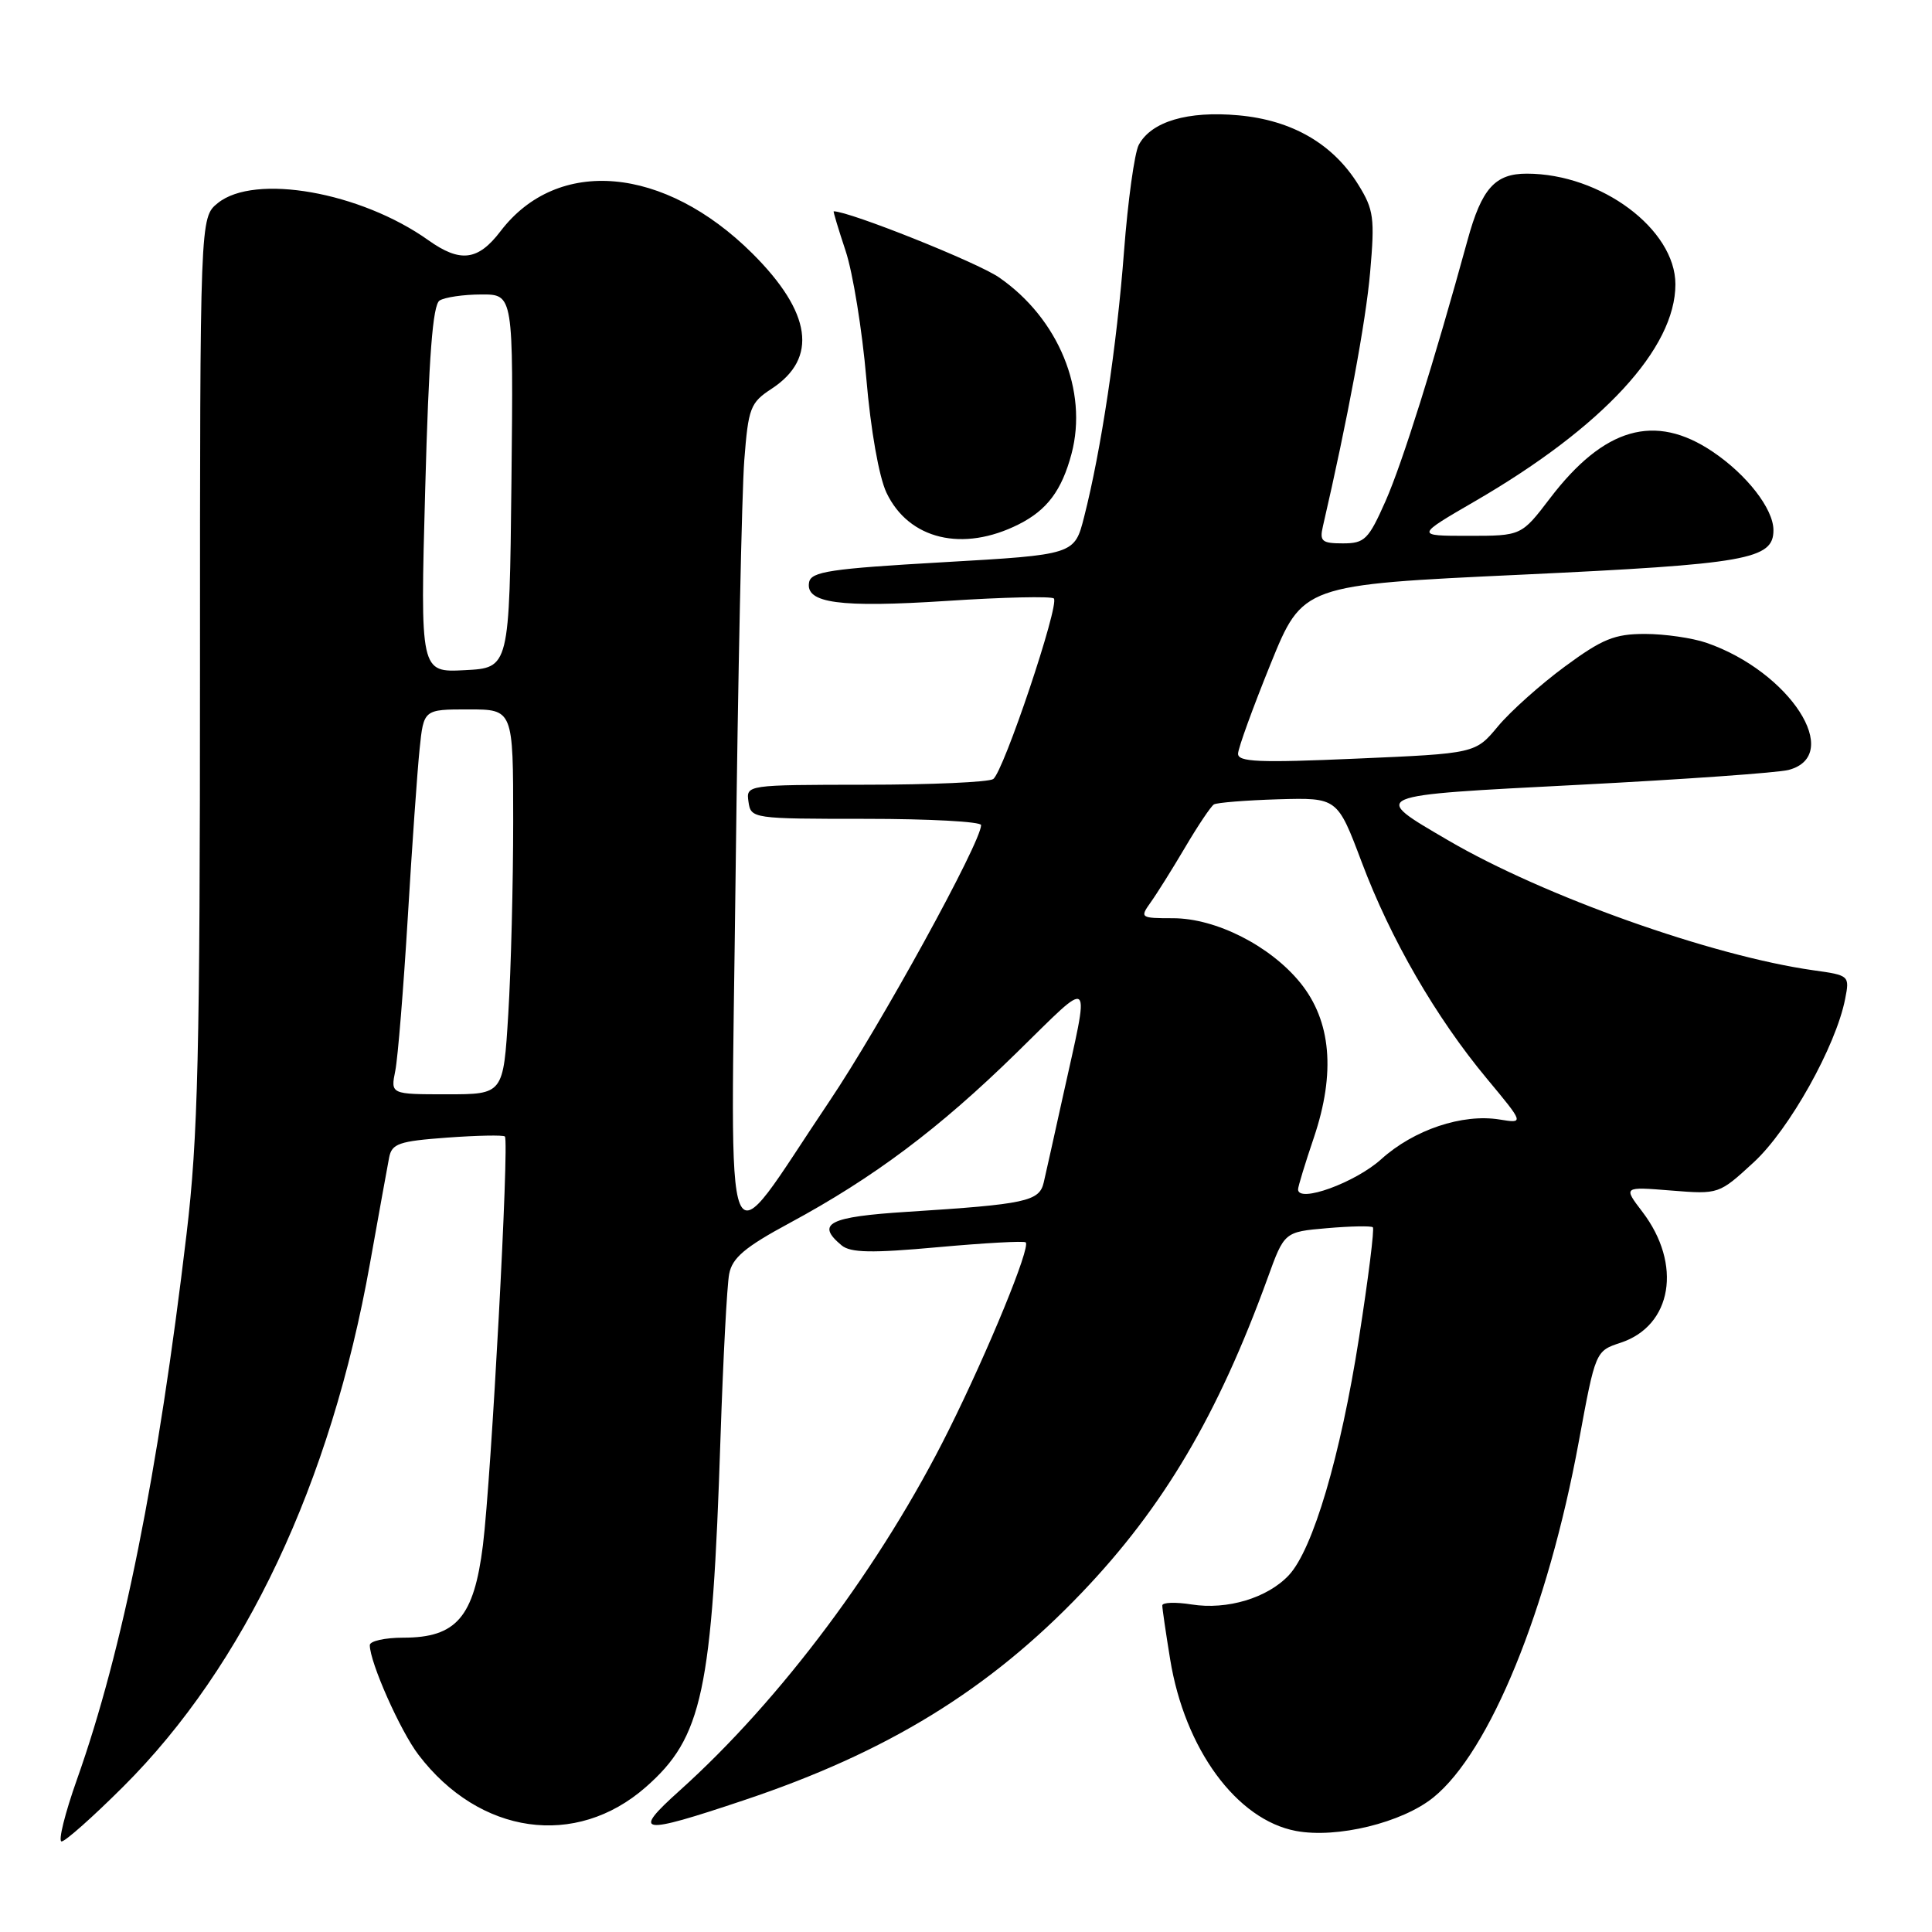 <?xml version="1.0" encoding="UTF-8" standalone="no"?>
<!DOCTYPE svg PUBLIC "-//W3C//DTD SVG 1.1//EN" "http://www.w3.org/Graphics/SVG/1.1/DTD/svg11.dtd" >
<svg xmlns="http://www.w3.org/2000/svg" xmlns:xlink="http://www.w3.org/1999/xlink" version="1.1" viewBox="0 0 256 256">
 <g >
 <path fill="currentColor"
d=" M 16.32 236.75 C 32.42 220.71 43.83 196.53 49.02 167.43 C 50.19 160.87 51.34 154.55 51.56 153.39 C 51.92 151.53 52.85 151.21 59.24 150.74 C 63.23 150.45 66.68 150.38 66.90 150.59 C 67.50 151.16 65.10 195.78 63.99 204.75 C 62.80 214.29 60.47 217.00 53.44 217.00 C 51.00 217.00 49.00 217.45 49.00 217.99 C 49.00 220.26 53.04 229.37 55.46 232.53 C 63.54 243.13 76.30 244.94 85.57 236.80 C 93.08 230.21 94.37 224.18 95.47 190.50 C 95.82 180.05 96.33 170.28 96.62 168.80 C 97.03 166.67 98.70 165.25 104.62 162.06 C 115.76 156.05 124.44 149.55 134.70 139.50 C 145.04 129.39 144.47 128.84 140.79 145.50 C 139.70 150.45 138.58 155.48 138.30 156.68 C 137.72 159.19 135.95 159.57 120.25 160.57 C 109.81 161.23 108.04 162.13 111.52 165.02 C 112.71 166.00 115.49 166.06 124.27 165.26 C 130.45 164.70 135.68 164.41 135.91 164.62 C 136.59 165.23 131.00 178.88 125.71 189.50 C 116.87 207.27 103.47 225.21 90.07 237.25 C 83.64 243.02 84.70 243.19 98.54 238.55 C 117.55 232.20 131.06 223.90 143.35 211.03 C 154.17 199.71 161.37 187.51 167.96 169.37 C 170.18 163.23 170.18 163.23 175.84 162.74 C 178.95 162.47 181.68 162.42 181.91 162.62 C 182.13 162.82 181.31 169.40 180.08 177.24 C 177.62 192.97 173.97 205.31 170.78 208.72 C 167.96 211.74 162.60 213.35 157.90 212.60 C 155.75 212.26 154.00 212.32 154.01 212.74 C 154.01 213.16 154.48 216.36 155.05 219.86 C 156.98 231.75 163.86 241.13 171.72 242.61 C 177.15 243.63 185.79 241.52 189.93 238.17 C 197.40 232.13 205.10 213.28 209.20 191.01 C 211.41 179.02 211.41 179.02 214.74 177.92 C 221.57 175.67 222.93 167.53 217.63 160.58 C 215.08 157.24 215.08 157.24 221.42 157.75 C 227.77 158.26 227.77 158.25 232.40 153.99 C 237.09 149.66 243.27 138.62 244.49 132.37 C 245.10 129.28 245.05 129.23 240.30 128.57 C 226.80 126.66 204.56 118.75 191.91 111.36 C 181.52 105.28 181.16 105.44 209.25 103.99 C 223.14 103.27 235.62 102.39 237.00 102.02 C 244.33 100.07 237.16 88.98 226.10 85.17 C 224.23 84.53 220.57 84.00 217.96 84.00 C 213.94 84.00 212.32 84.66 207.35 88.32 C 204.12 90.70 200.14 94.26 198.49 96.24 C 195.50 99.84 195.50 99.84 179.75 100.52 C 166.82 101.09 164.01 100.97 164.05 99.86 C 164.07 99.11 166.01 93.78 168.35 88.00 C 172.61 77.50 172.61 77.50 201.55 76.15 C 231.54 74.74 235.01 74.13 234.99 70.23 C 234.98 67.42 231.45 62.88 226.92 59.84 C 219.28 54.70 212.54 56.64 205.38 66.03 C 201.59 71.00 201.59 71.00 194.57 71.00 C 187.54 71.00 187.54 71.00 195.52 66.37 C 212.39 56.57 222.00 46.16 222.00 37.67 C 222.00 30.38 212.13 23.02 202.32 23.01 C 198.10 23.00 196.33 24.98 194.46 31.81 C 190.03 47.95 185.82 61.35 183.60 66.38 C 181.33 71.50 180.83 72.00 177.94 72.00 C 175.16 72.00 174.83 71.72 175.29 69.75 C 178.56 55.60 180.99 42.57 181.55 36.07 C 182.18 28.90 182.03 27.78 180.00 24.50 C 176.64 19.07 171.22 15.92 164.10 15.28 C 157.38 14.67 152.55 16.10 150.89 19.20 C 150.33 20.26 149.45 26.60 148.94 33.29 C 147.99 45.80 145.90 59.69 143.65 68.50 C 142.38 73.50 142.38 73.50 124.95 74.50 C 110.05 75.35 107.48 75.74 107.21 77.15 C 106.68 79.93 111.24 80.55 125.53 79.62 C 132.98 79.13 139.32 78.99 139.64 79.30 C 140.43 80.09 132.96 102.33 131.60 103.23 C 131.00 103.64 123.38 103.98 114.68 103.98 C 98.86 104.00 98.86 104.00 99.18 106.25 C 99.50 108.47 99.70 108.50 114.75 108.50 C 123.14 108.50 130.00 108.87 130.00 109.33 C 130.00 111.61 116.65 135.91 109.85 146.00 C 95.48 167.35 96.83 170.61 97.47 116.00 C 97.78 89.88 98.30 65.12 98.62 61.00 C 99.16 54.02 99.42 53.36 102.26 51.50 C 108.41 47.47 107.54 41.40 99.69 33.58 C 88.02 21.98 73.88 20.73 66.32 30.64 C 63.34 34.55 60.99 34.84 56.76 31.83 C 47.78 25.44 33.74 22.96 28.86 26.91 C 26.50 28.82 26.50 28.82 26.50 88.66 C 26.50 139.71 26.24 150.70 24.72 163.50 C 20.94 195.37 16.26 218.70 10.21 235.75 C 8.60 240.29 7.68 244.00 8.16 244.00 C 8.65 244.00 12.32 240.74 16.32 236.75 Z  M 135.00 69.47 C 138.75 67.58 140.69 64.98 141.98 60.14 C 144.20 51.78 140.27 42.21 132.38 36.76 C 129.51 34.77 112.56 28.00 110.47 28.00 C 110.38 28.00 111.09 30.36 112.05 33.25 C 113.01 36.14 114.24 43.73 114.79 50.12 C 115.37 56.98 116.47 63.19 117.46 65.28 C 120.41 71.50 127.59 73.21 135.00 69.47 Z  M 172.00 157.60 C 172.00 157.23 172.94 154.14 174.10 150.72 C 176.99 142.15 176.39 135.29 172.31 130.24 C 168.33 125.33 161.12 121.67 155.43 121.67 C 151.11 121.67 151.02 121.60 152.46 119.58 C 153.28 118.44 155.34 115.15 157.04 112.27 C 158.73 109.40 160.45 106.84 160.85 106.59 C 161.25 106.35 165.10 106.04 169.39 105.91 C 177.21 105.69 177.21 105.69 180.43 114.23 C 184.26 124.43 190.27 134.82 197.03 142.94 C 201.96 148.87 201.96 148.87 198.70 148.34 C 193.77 147.54 187.34 149.70 183.02 153.60 C 179.58 156.71 172.00 159.46 172.00 157.60 Z  M 52.38 141.87 C 52.72 140.15 53.46 131.04 54.03 121.62 C 54.59 112.21 55.30 102.14 55.60 99.25 C 56.14 94.00 56.14 94.00 62.07 94.00 C 68.00 94.00 68.00 94.00 68.00 108.84 C 68.00 117.01 67.71 128.48 67.35 134.34 C 66.70 145.00 66.70 145.00 59.22 145.00 C 51.75 145.00 51.75 145.00 52.38 141.87 Z  M 56.34 64.86 C 56.82 47.17 57.34 40.40 58.25 39.82 C 58.94 39.39 61.42 39.02 63.77 39.02 C 68.03 39.00 68.03 39.00 67.77 63.75 C 67.50 88.50 67.50 88.50 61.59 88.80 C 55.68 89.11 55.68 89.11 56.34 64.86 Z "/>
</g>
</svg>